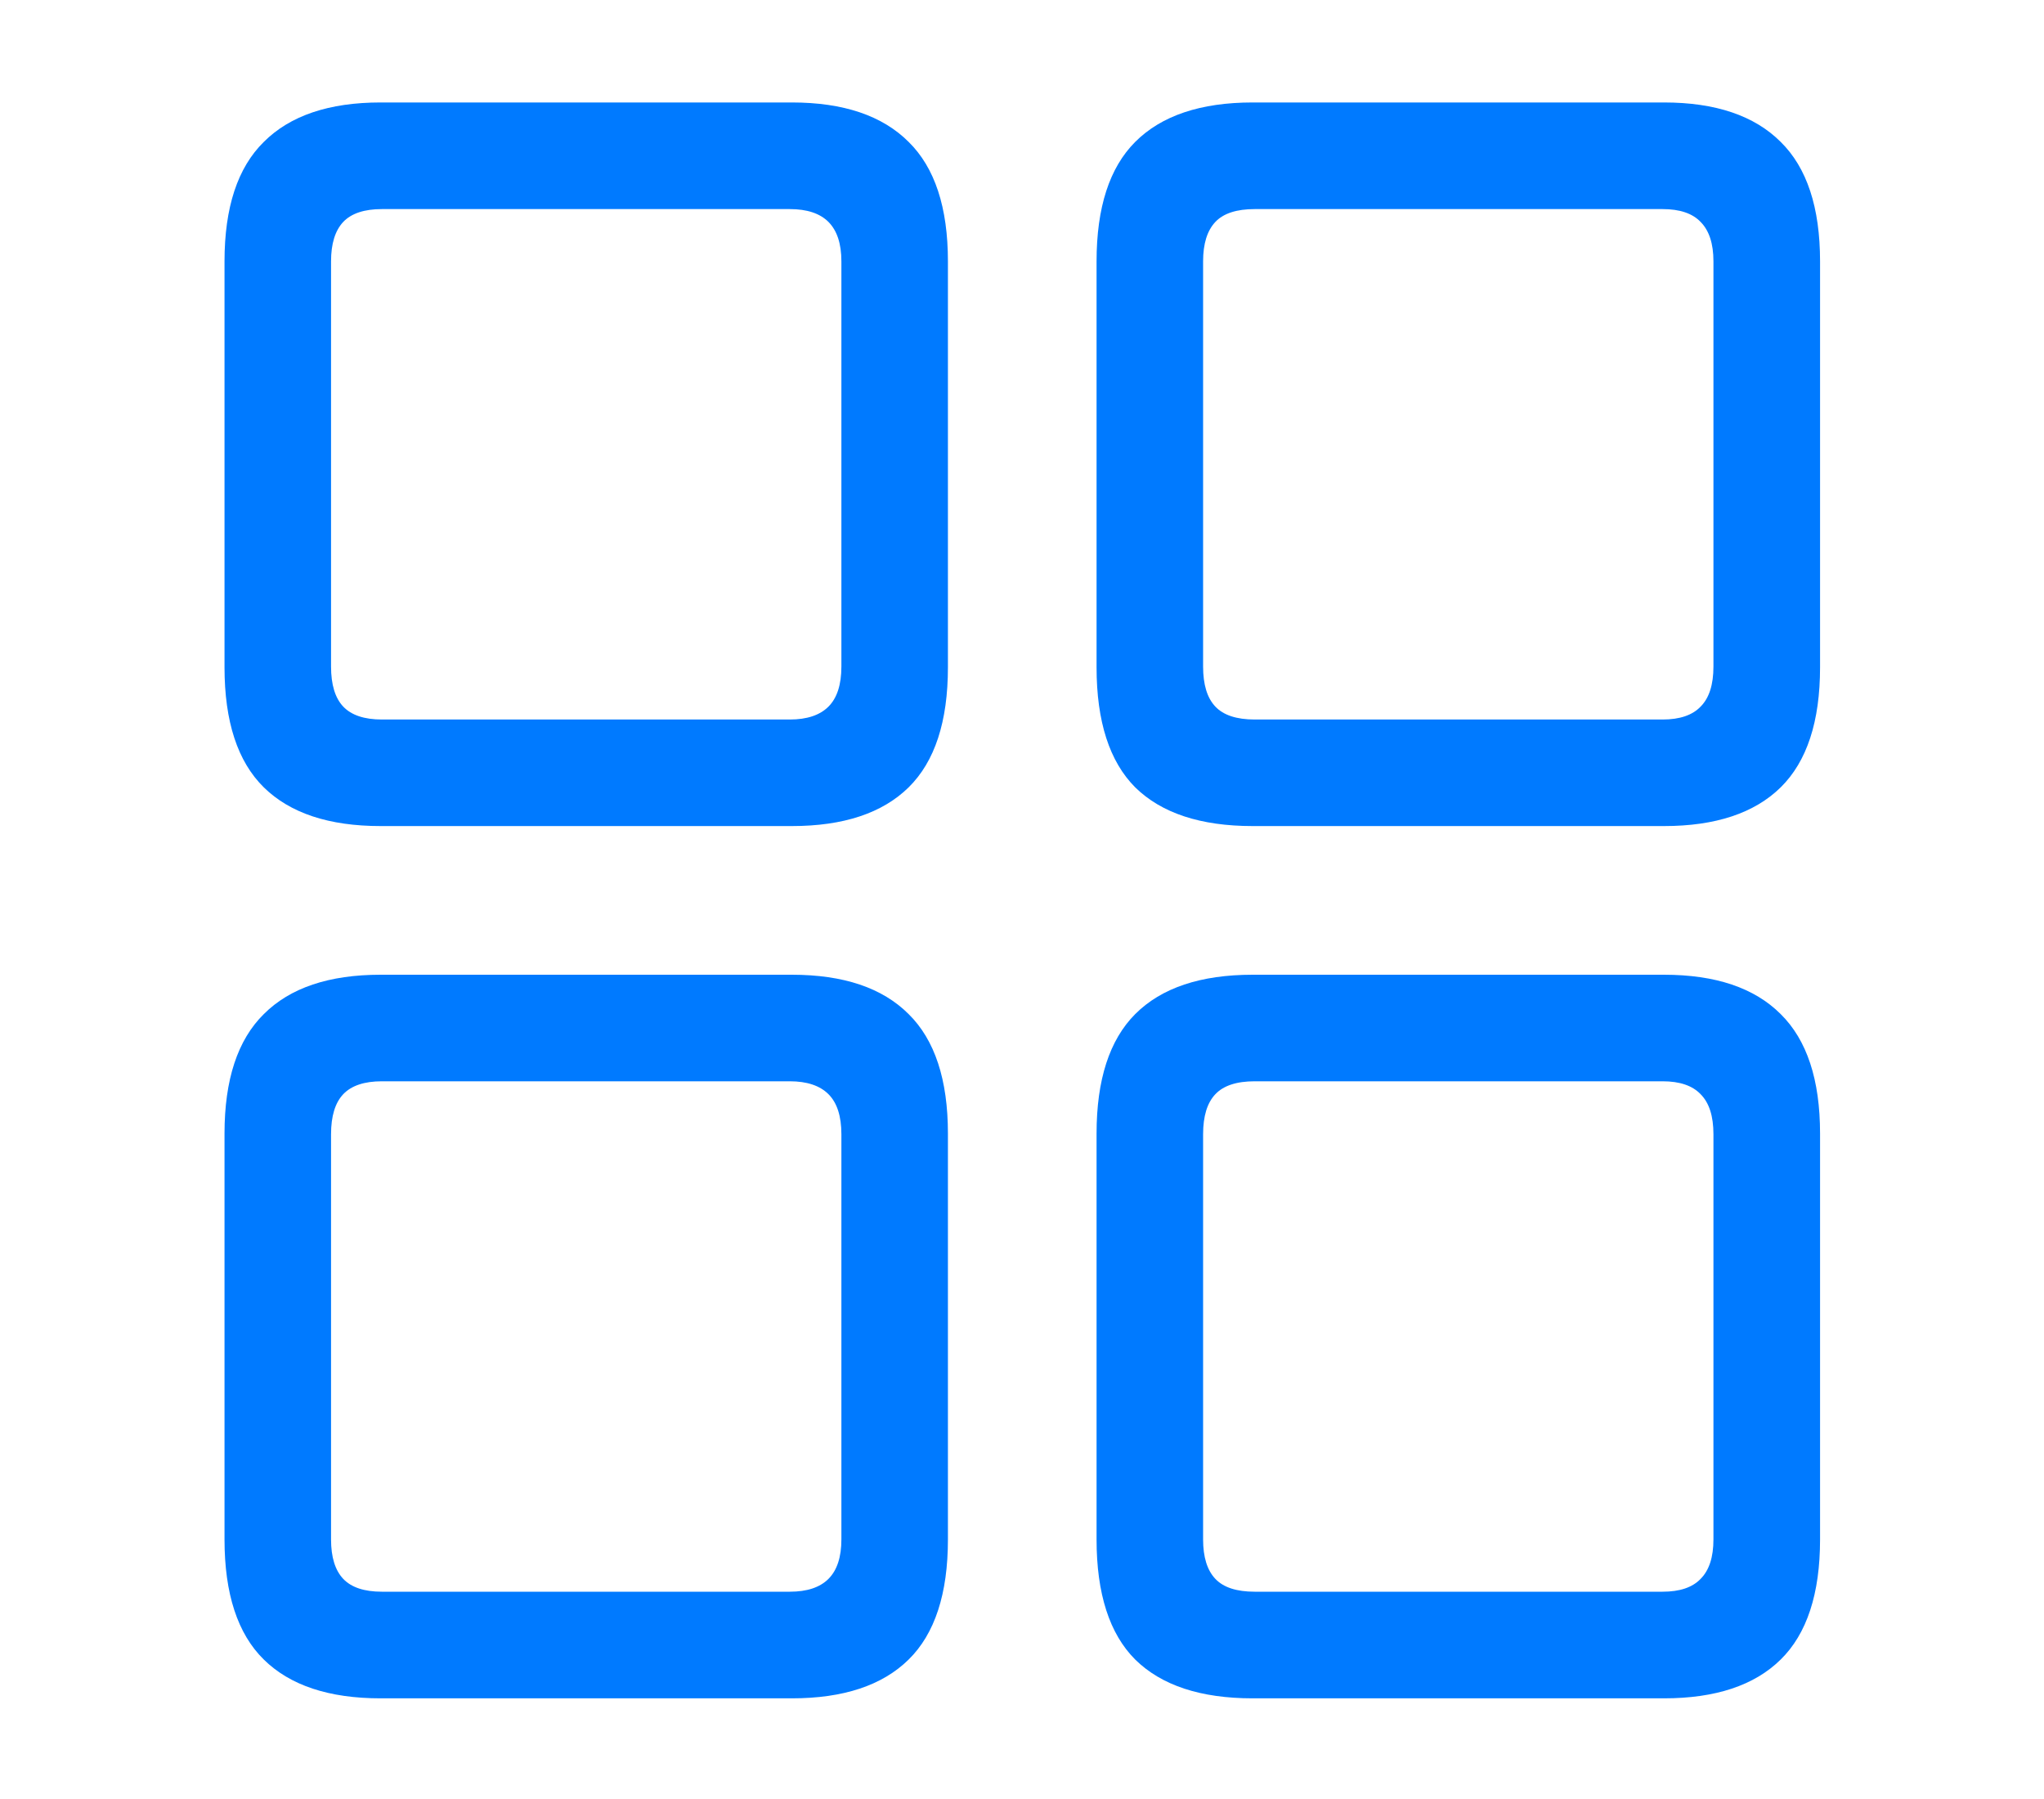 <svg width="25" height="22" viewBox="0 0 25 22" fill="none" xmlns="http://www.w3.org/2000/svg">
<path d="M4.655 10.102C4.024 10.102 3.548 9.944 3.227 9.629C2.906 9.313 2.746 8.824 2.746 8.16V3.196C2.746 2.537 2.906 2.05 3.227 1.735C3.548 1.414 4.024 1.253 4.655 1.253H9.685C10.316 1.253 10.792 1.414 11.113 1.735C11.434 2.05 11.594 2.537 11.594 3.196V8.16C11.594 8.824 11.434 9.313 11.113 9.629C10.792 9.944 10.316 10.102 9.685 10.102H4.655ZM4.671 8.799H9.66C9.87 8.799 10.028 8.746 10.133 8.641C10.238 8.536 10.291 8.373 10.291 8.151V3.196C10.291 2.98 10.238 2.82 10.133 2.714C10.028 2.609 9.87 2.557 9.66 2.557H4.671C4.456 2.557 4.298 2.609 4.198 2.714C4.099 2.82 4.049 2.98 4.049 3.196V8.151C4.049 8.373 4.099 8.536 4.198 8.641C4.298 8.746 4.456 8.799 4.671 8.799ZM15.321 10.102C14.685 10.102 14.206 9.944 13.885 9.629C13.57 9.313 13.412 8.824 13.412 8.16V3.196C13.412 2.537 13.57 2.05 13.885 1.735C14.206 1.414 14.685 1.253 15.321 1.253H20.352C20.982 1.253 21.458 1.414 21.779 1.735C22.1 2.05 22.261 2.537 22.261 3.196V8.16C22.261 8.824 22.1 9.313 21.779 9.629C21.458 9.944 20.982 10.102 20.352 10.102H15.321ZM15.346 8.799H20.335C20.545 8.799 20.7 8.746 20.8 8.641C20.905 8.536 20.957 8.373 20.957 8.151V3.196C20.957 2.98 20.905 2.82 20.8 2.714C20.7 2.609 20.545 2.557 20.335 2.557H15.346C15.125 2.557 14.964 2.609 14.865 2.714C14.765 2.82 14.715 2.98 14.715 3.196V8.151C14.715 8.373 14.765 8.536 14.865 8.641C14.964 8.746 15.125 8.799 15.346 8.799ZM4.655 20.769C4.024 20.769 3.548 20.611 3.227 20.295C2.906 19.98 2.746 19.49 2.746 18.826V13.862C2.746 13.204 2.906 12.717 3.227 12.401C3.548 12.08 4.024 11.92 4.655 11.92H9.685C10.316 11.92 10.792 12.08 11.113 12.401C11.434 12.717 11.594 13.204 11.594 13.862V18.826C11.594 19.49 11.434 19.98 11.113 20.295C10.792 20.611 10.316 20.769 9.685 20.769H4.655ZM4.671 19.465H9.66C9.87 19.465 10.028 19.413 10.133 19.308C10.238 19.203 10.291 19.042 10.291 18.826V13.871C10.291 13.649 10.238 13.486 10.133 13.381C10.028 13.276 9.87 13.223 9.66 13.223H4.671C4.456 13.223 4.298 13.276 4.198 13.381C4.099 13.486 4.049 13.649 4.049 13.871V18.826C4.049 19.042 4.099 19.203 4.198 19.308C4.298 19.413 4.456 19.465 4.671 19.465ZM15.321 20.769C14.685 20.769 14.206 20.611 13.885 20.295C13.57 19.98 13.412 19.49 13.412 18.826V13.862C13.412 13.204 13.57 12.717 13.885 12.401C14.206 12.08 14.685 11.92 15.321 11.92H20.352C20.982 11.92 21.458 12.08 21.779 12.401C22.1 12.717 22.261 13.204 22.261 13.862V18.826C22.261 19.49 22.1 19.98 21.779 20.295C21.458 20.611 20.982 20.769 20.352 20.769H15.321ZM15.346 19.465H20.335C20.545 19.465 20.7 19.413 20.8 19.308C20.905 19.203 20.957 19.042 20.957 18.826V13.871C20.957 13.649 20.905 13.486 20.8 13.381C20.7 13.276 20.545 13.223 20.335 13.223H15.346C15.125 13.223 14.964 13.276 14.865 13.381C14.765 13.486 14.715 13.649 14.715 13.871V18.826C14.715 19.042 14.765 19.203 14.865 19.308C14.964 19.413 15.125 19.465 15.346 19.465Z" fill="#007AFF"/>
</svg>
